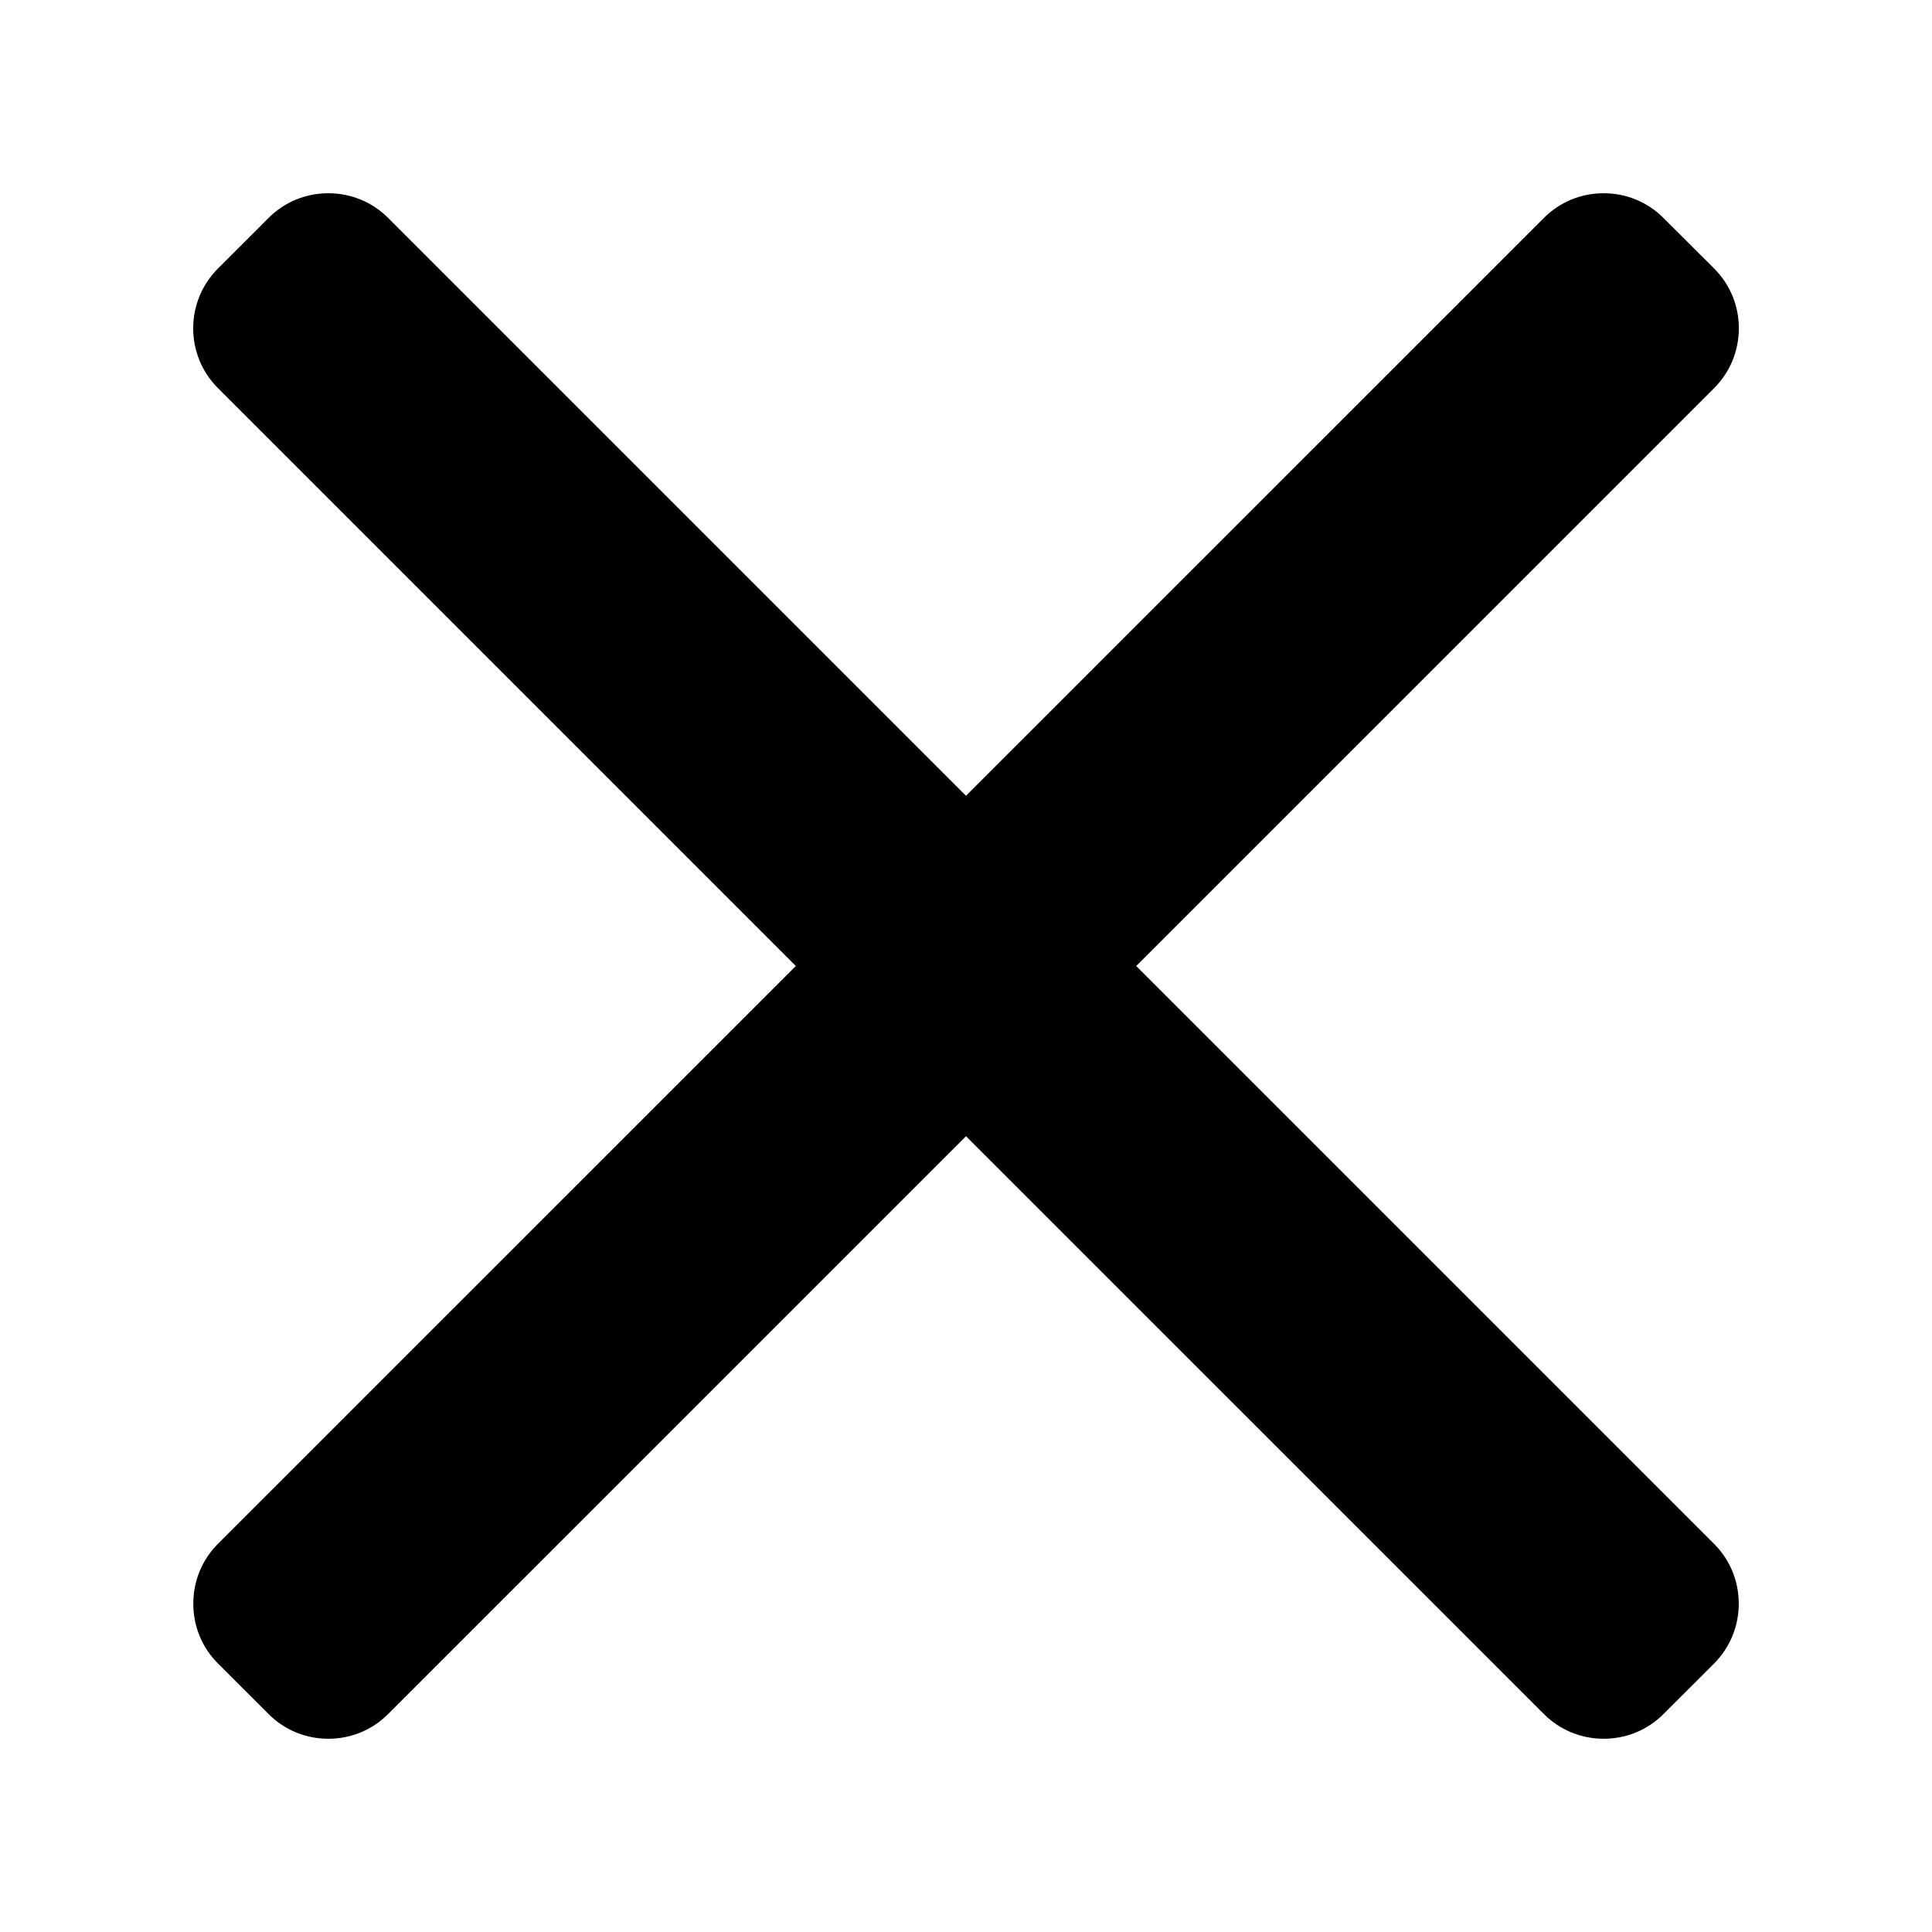 <svg xmlns="http://www.w3.org/2000/svg" width="40" height="40" viewBox="0 0 40 40">
    <path d="M23.524 20L35.49 8.035c.329-.33.51-.769.511-1.237 0-.469-.182-.909-.511-1.238L34.44 4.512c-.33-.33-.769-.511-1.238-.511-.468 0-.907.18-1.237.511L20 16.476 8.036 4.512c-.33-.33-.77-.511-1.238-.511-.468 0-.908.18-1.237.511L4.512 5.56c-.683.683-.683 1.793 0 2.475L16.477 20 4.512 31.964c-.33.33-.51.77-.51 1.238 0 .469.18.908.51 1.238l1.049 1.048c.329.33.769.511 1.237.511.469 0 .908-.181 1.237-.511L20 23.524l11.965 11.964c.33.33.769.511 1.237.511.469 0 .908-.181 1.238-.511l1.049-1.048c.329-.33.51-.77.51-1.238 0-.468-.181-.908-.51-1.237L23.524 20z"/>
</svg>
